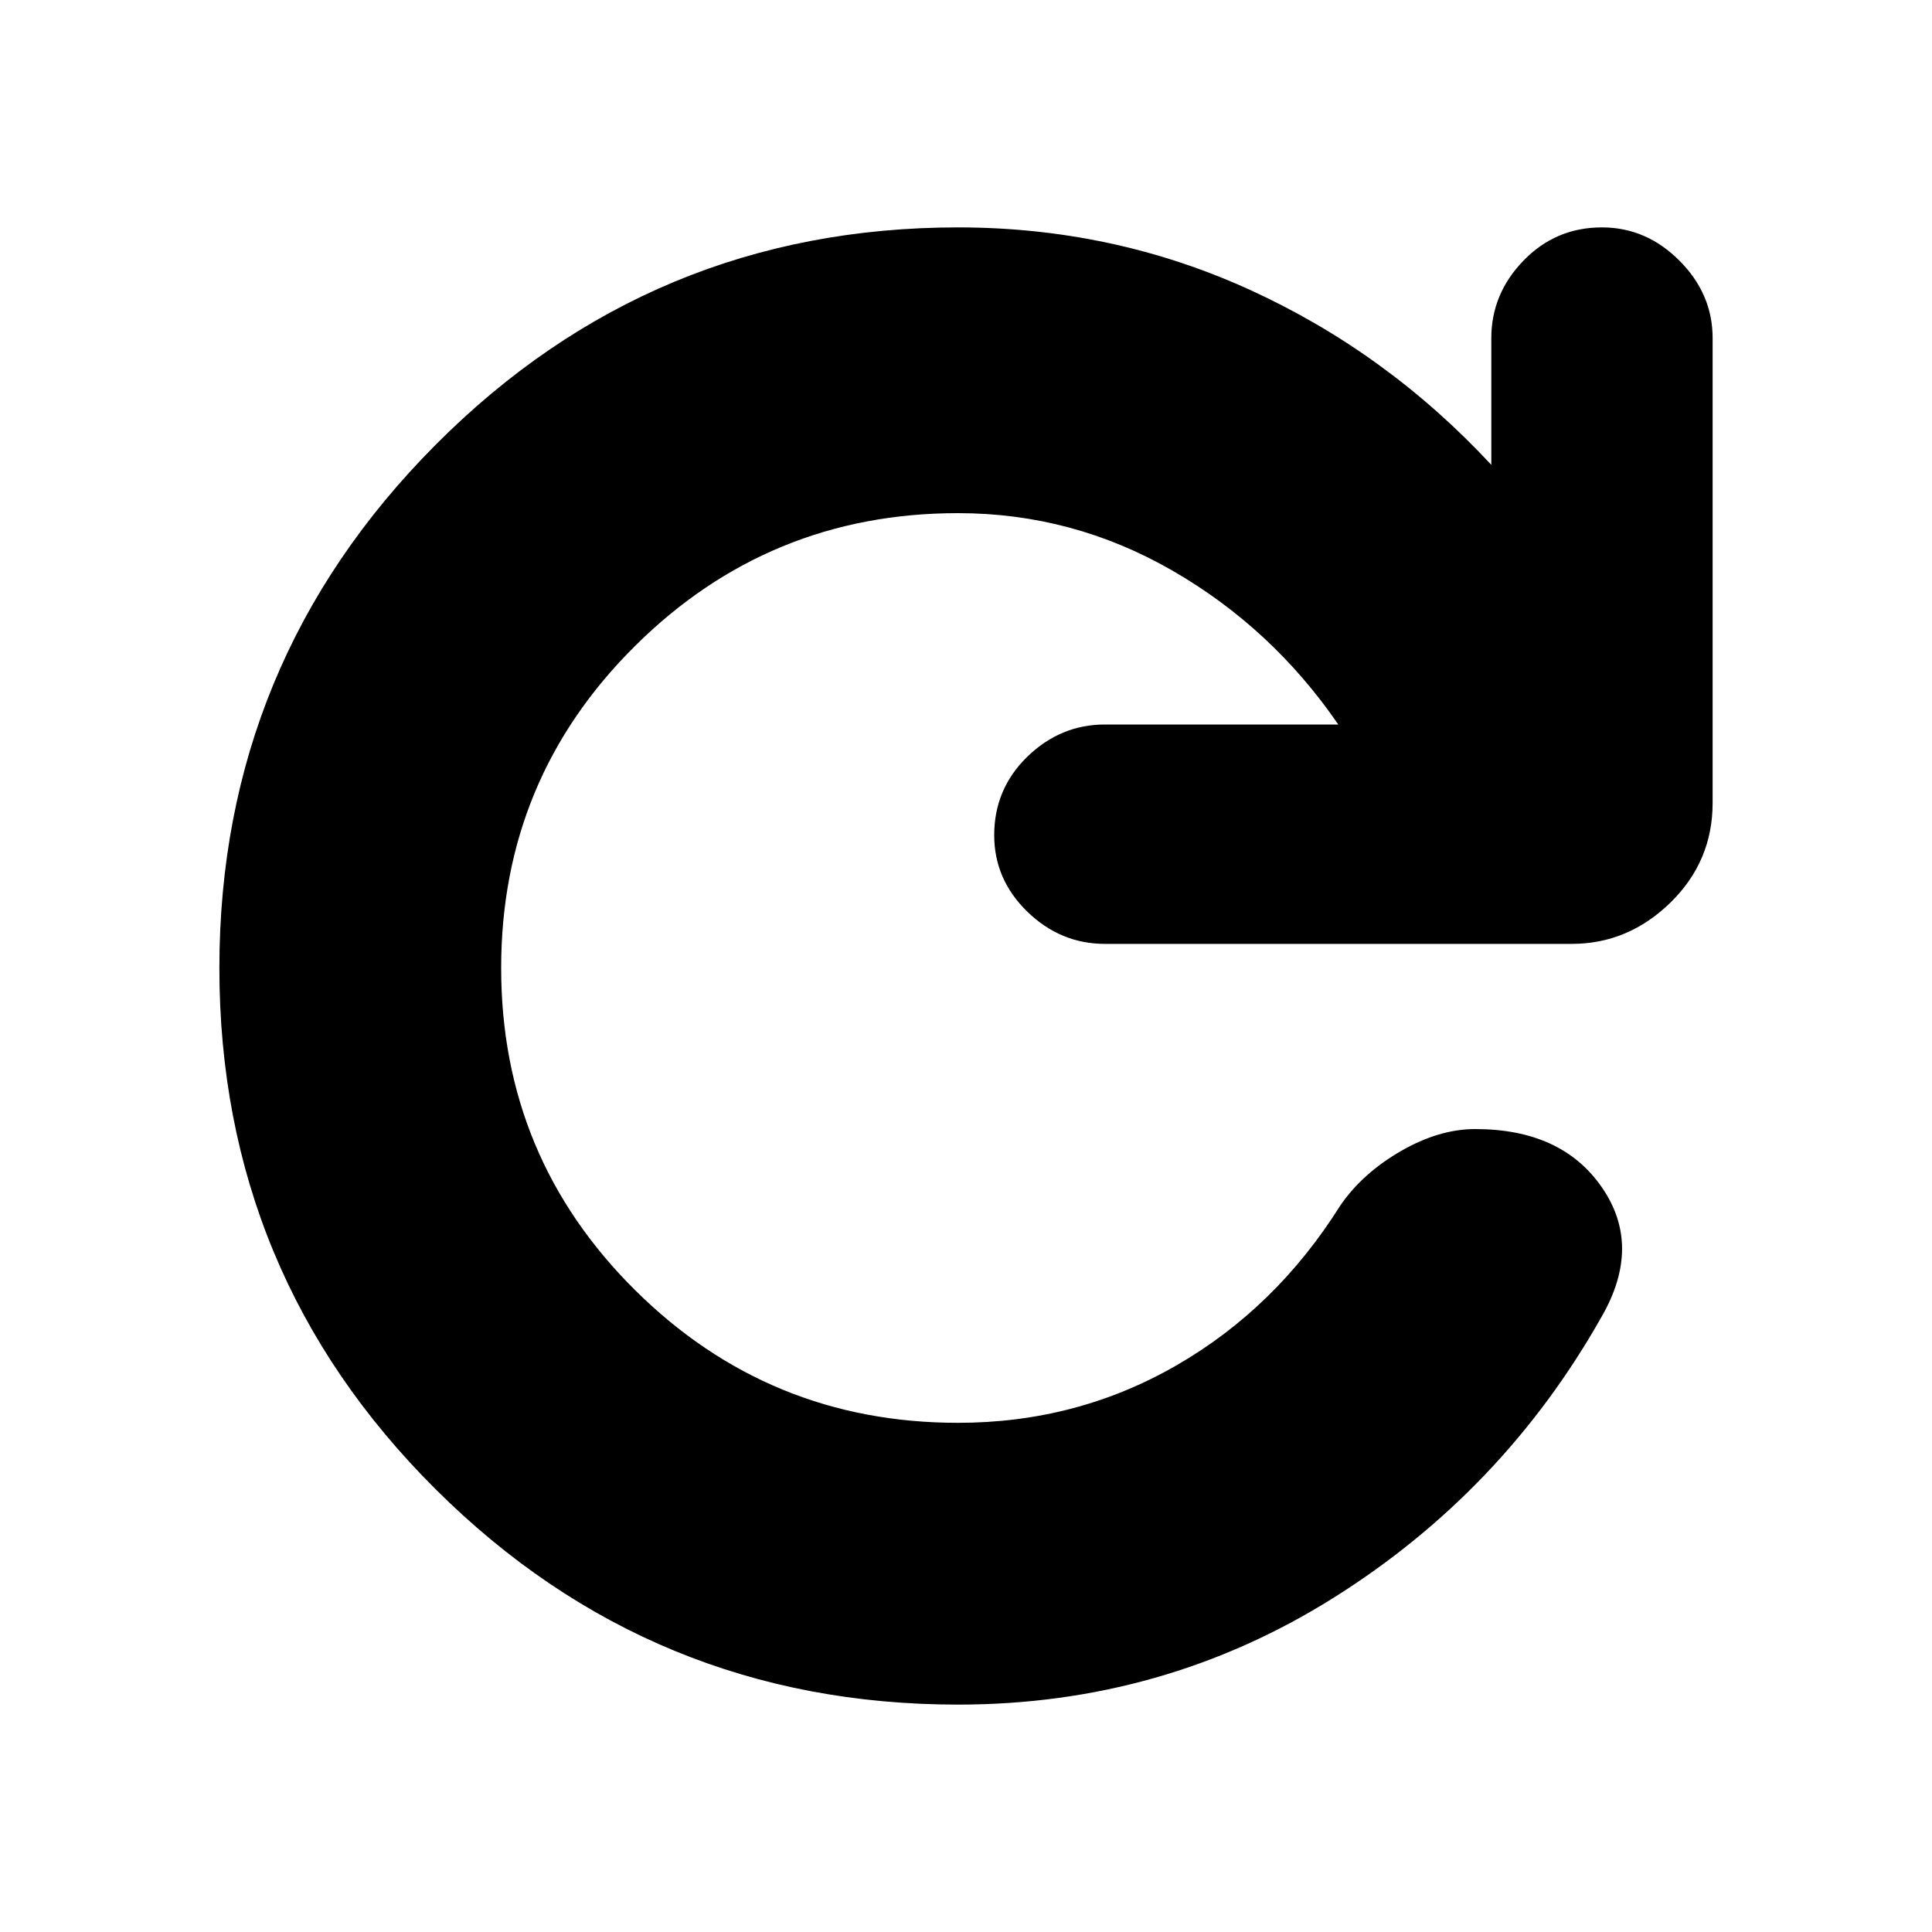 <svg xmlns="http://www.w3.org/2000/svg" height="20" width="20"><path d="M9.917 17.646Q6.75 17.646 4.51 15.417Q2.271 13.188 2.271 10.021Q2.271 6.854 4.51 4.604Q6.75 2.354 9.917 2.354Q11.521 2.354 12.938 3Q14.354 3.646 15.438 4.812V3.5Q15.438 3.042 15.771 2.698Q16.104 2.354 16.583 2.354Q17.042 2.354 17.385 2.698Q17.729 3.042 17.729 3.5V8.312Q17.729 8.917 17.292 9.344Q16.854 9.771 16.271 9.771H11.438Q10.979 9.771 10.635 9.438Q10.292 9.104 10.292 8.646Q10.292 8.167 10.635 7.833Q10.979 7.5 11.438 7.5H13.854Q13.167 6.5 12.135 5.906Q11.104 5.312 9.917 5.312Q7.958 5.312 6.573 6.688Q5.188 8.062 5.188 10.021Q5.188 11.979 6.573 13.354Q7.958 14.729 9.917 14.729Q11.146 14.729 12.177 14.135Q13.208 13.542 13.875 12.479Q14.104 12.146 14.5 11.917Q14.896 11.688 15.271 11.688Q16.167 11.688 16.583 12.292Q17 12.896 16.583 13.625Q15.562 15.438 13.802 16.542Q12.042 17.646 9.917 17.646Z"/></svg>